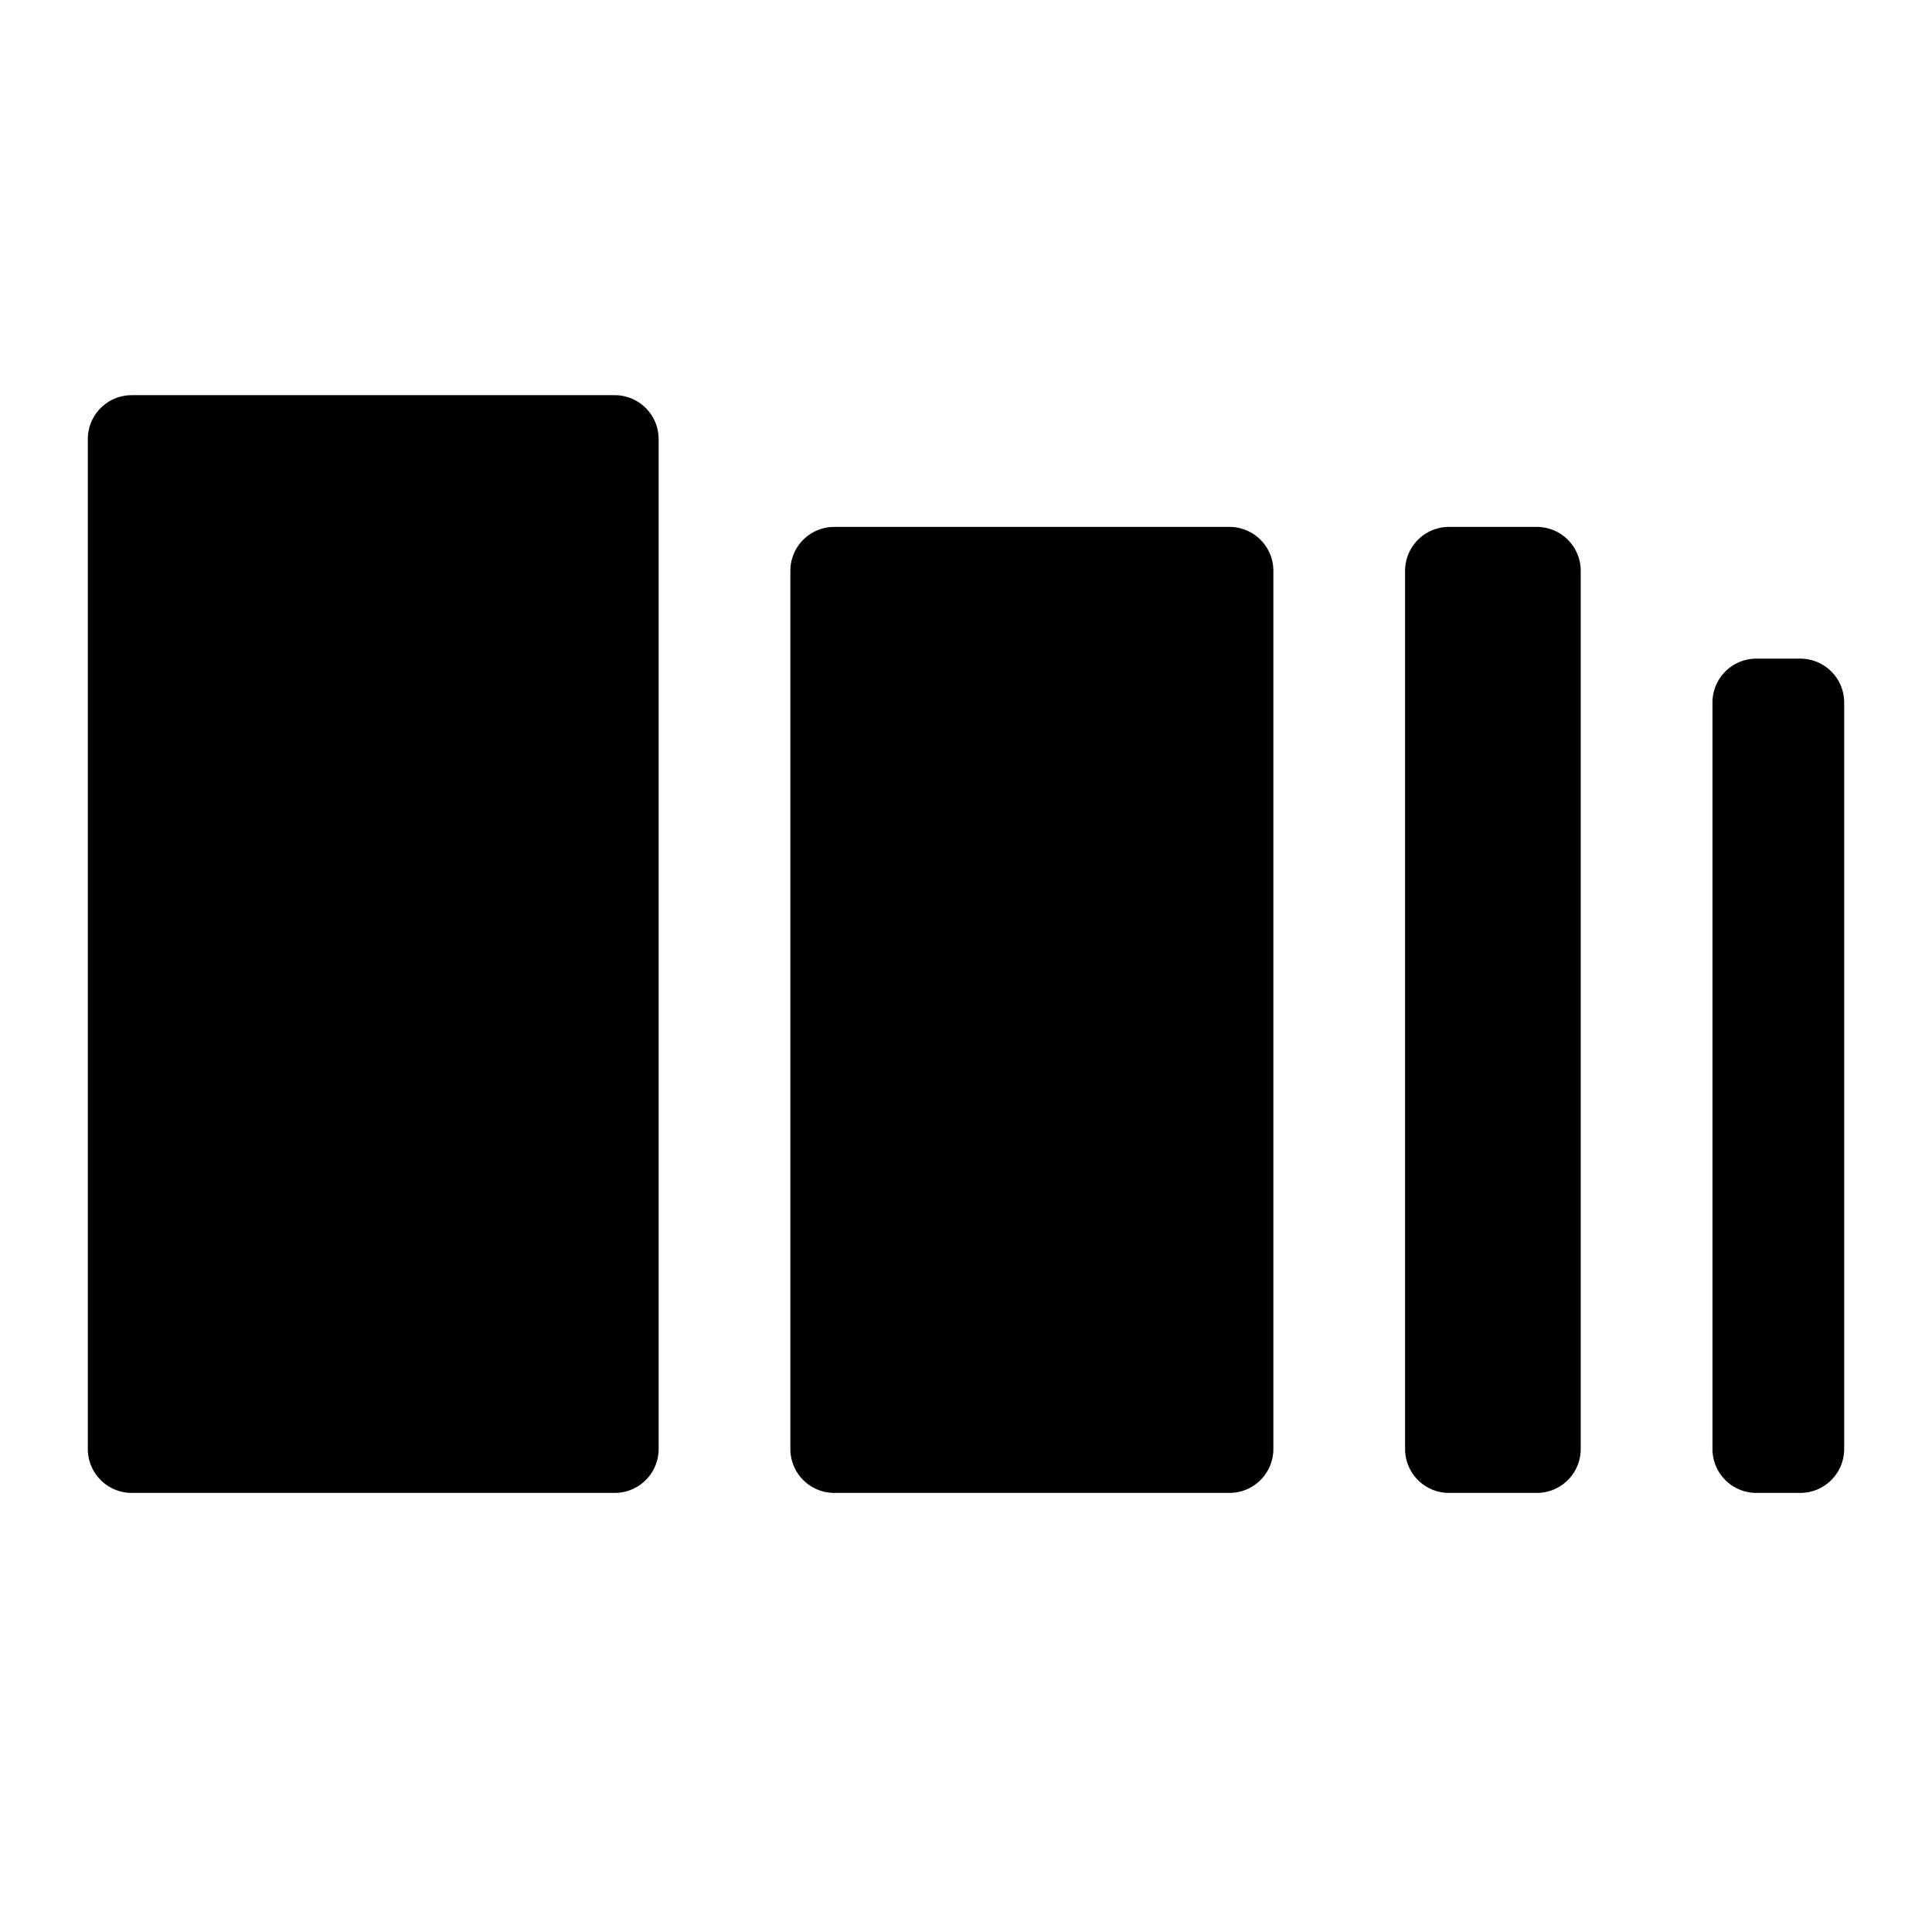 <svg id="S_TBAutomateToSequence_22_N_2x" data-name="S_TBAutomateToSequence_22_N@2x" xmlns="http://www.w3.org/2000/svg" width="44" height="44" viewBox="0 0 44 44">
  <defs>
    <style>
      
    </style>
  </defs>
  <title>S_TBAutomateToSequence_22_N@2x</title>
  <path d="M2,10V33a1,1,0,0,0,1,1H14a1,1,0,0,0,1-1V10a1,1,0,0,0-1-1H3A1,1,0,0,0,2,10Zm16,3V33a1,1,0,0,0,1,1h9a1,1,0,0,0,1-1V13a1,1,0,0,0-1-1H19A1,1,0,0,0,18,13Zm14,0V33a1,1,0,0,0,1,1h2a1,1,0,0,0,1-1V13a1,1,0,0,0-1-1H33A1,1,0,0,0,32,13Zm7,3V33a1,1,0,0,0,1,1h1a1,1,0,0,0,1-1V16a1,1,0,0,0-1-1H40A1,1,0,0,0,39,16Z"/>
  </svg>
